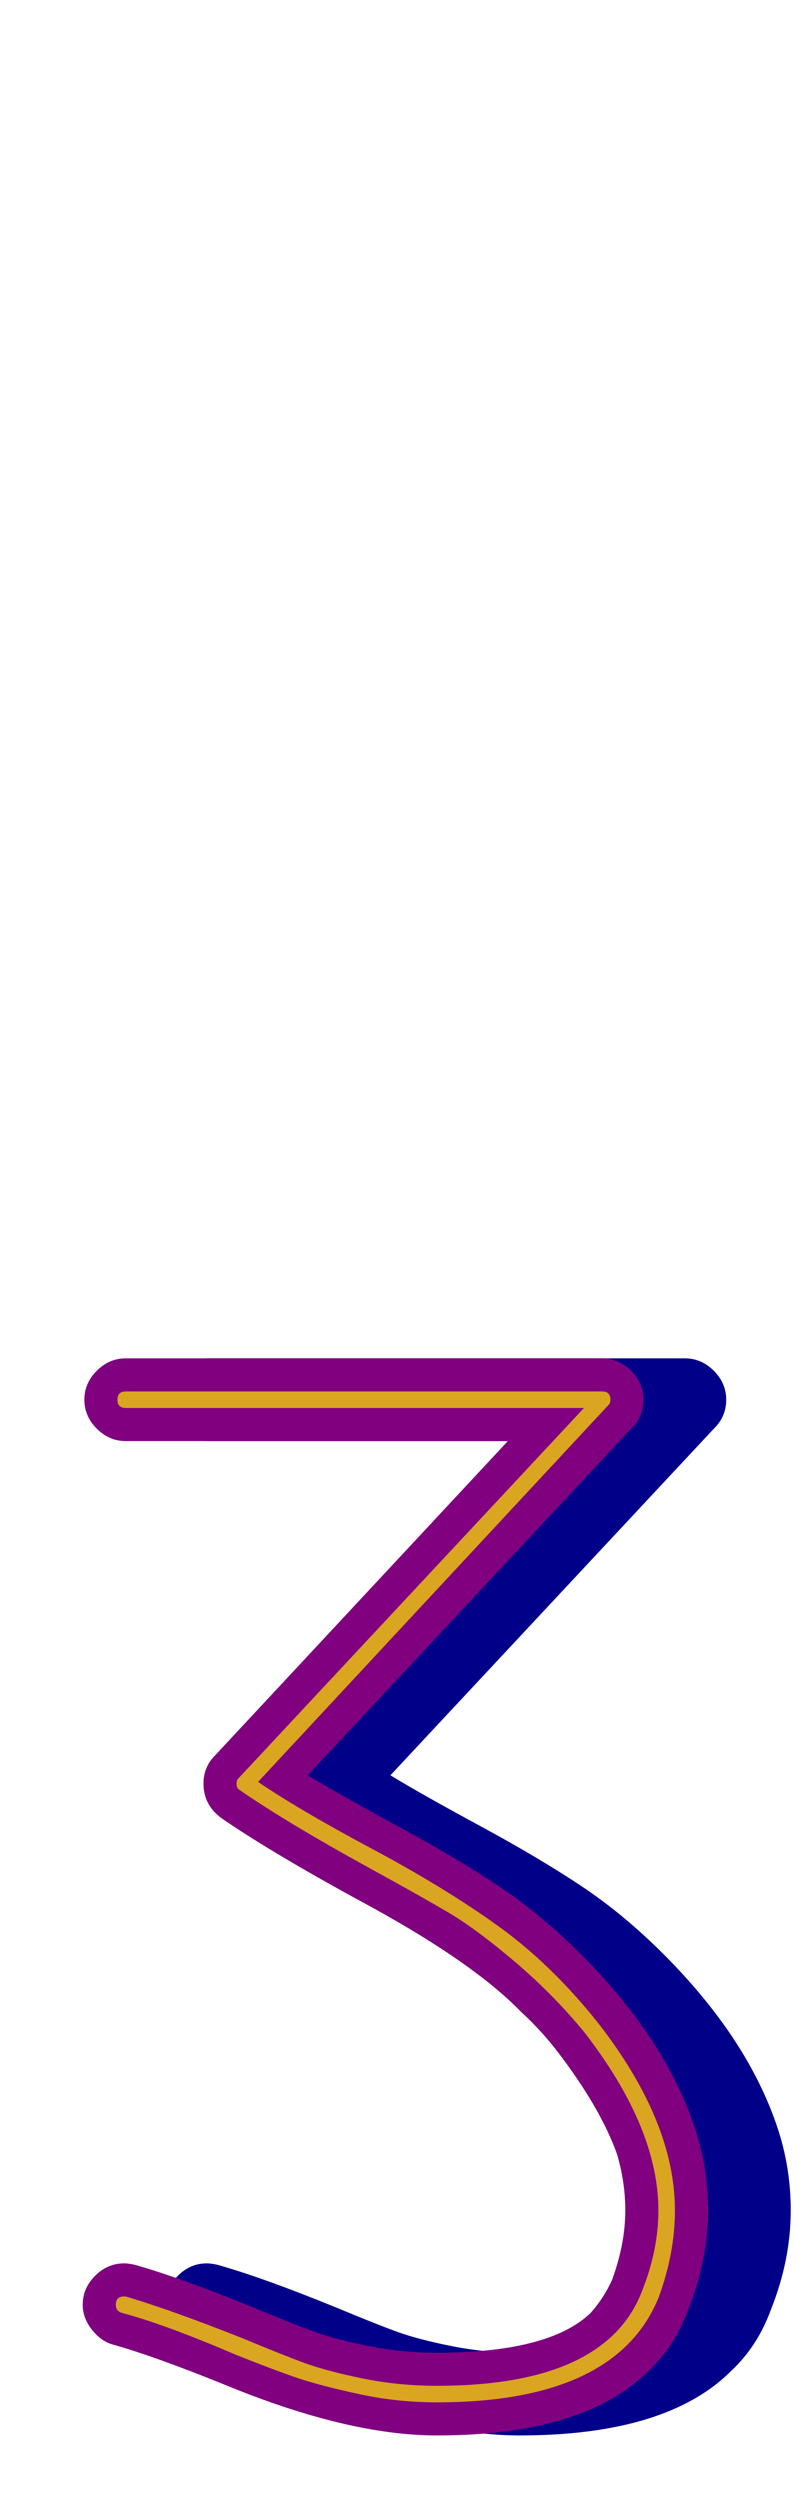 <svg xmlns="http://www.w3.org/2000/svg" id="glyph22" viewBox="0 0 483 1511">
  <defs/>
  <g transform="translate(0, 1257)">
    <path fill="#000088" d="M478 79Q478 109 466 139Q458 161 442 176Q403 215 314 215Q260 215 185 184Q143 167 118 160Q111 158 105.5 151Q100 144 100 136Q100 126 107.5 118.5Q115 111 125 111Q128 111 132 112Q160 120 204 138Q228 148 240.5 152.5Q253 157 273 161Q293 165 314 165Q382 165 407 141Q415 132 420 121Q428 99 428 79Q428 62 423 45Q413 17 387 -17Q377 -30 365 -41Q335 -72 266 -109Q213 -138 184 -158Q173 -166 173 -179Q173 -189 180 -196L357 -386H126Q116 -386 108.5 -393.5Q101 -401 101 -411Q101 -421 108.5 -428.5Q116 -436 126 -436H414Q424 -436 431.5 -428.5Q439 -421 439 -411Q439 -401 432 -394L236 -184Q254 -173 290 -153.5Q326 -134 351.5 -117Q377 -100 401 -76Q452 -25 470 29Q478 53 478 79Z"/>
    <path fill="#800080" d="M428 79Q428 109 416 139Q408 161 392 176Q353 215 264 215Q210 215 135 184Q93 167 68 160Q61 158 55.5 151Q50 144 50 136Q50 126 57.5 118.5Q65 111 75 111Q78 111 82 112Q110 120 154 138Q178 148 190.5 152.5Q203 157 223 161Q243 165 264 165Q332 165 357 141Q365 132 370 121Q378 99 378 79Q378 62 373 45Q363 17 337 -17Q327 -30 315 -41Q285 -72 216 -109Q163 -138 134 -158Q123 -166 123 -179Q123 -189 130 -196L307 -386H76Q66 -386 58.5 -393.5Q51 -401 51 -411Q51 -421 58.5 -428.5Q66 -436 76 -436H364Q374 -436 381.5 -428.5Q389 -421 389 -411Q389 -401 382 -394L186 -184Q204 -173 240 -153.5Q276 -134 301.5 -117Q327 -100 351 -76Q402 -25 420 29Q428 53 428 79Z"/>
    <path fill="#daa520" d="M408 79Q408 105 398 132Q372 195 264 195Q240 195 217 190Q194 185 180.5 180.5Q167 176 142 166Q100 148 74 141Q70 140 70 136Q70 131 75 131Q76 131 76 131Q103 139 146 156Q170 166 183.5 171Q197 176 219 180.5Q241 185 264 185Q366 185 388 128Q398 103 398 79Q398 29 353 -29Q334 -52 311 -71.5Q288 -91 272 -100.5Q256 -110 225 -127Q174 -155 145 -175Q143 -176 143 -179Q143 -181 144 -182L353 -406H76Q71 -406 71 -411Q71 -416 76 -416H364Q369 -416 369 -411Q369 -409 368 -408L156 -180Q181 -163 225 -139.5Q269 -116 301 -93Q333 -70 361 -35Q408 25 408 79Z"/>
  </g>
</svg>
